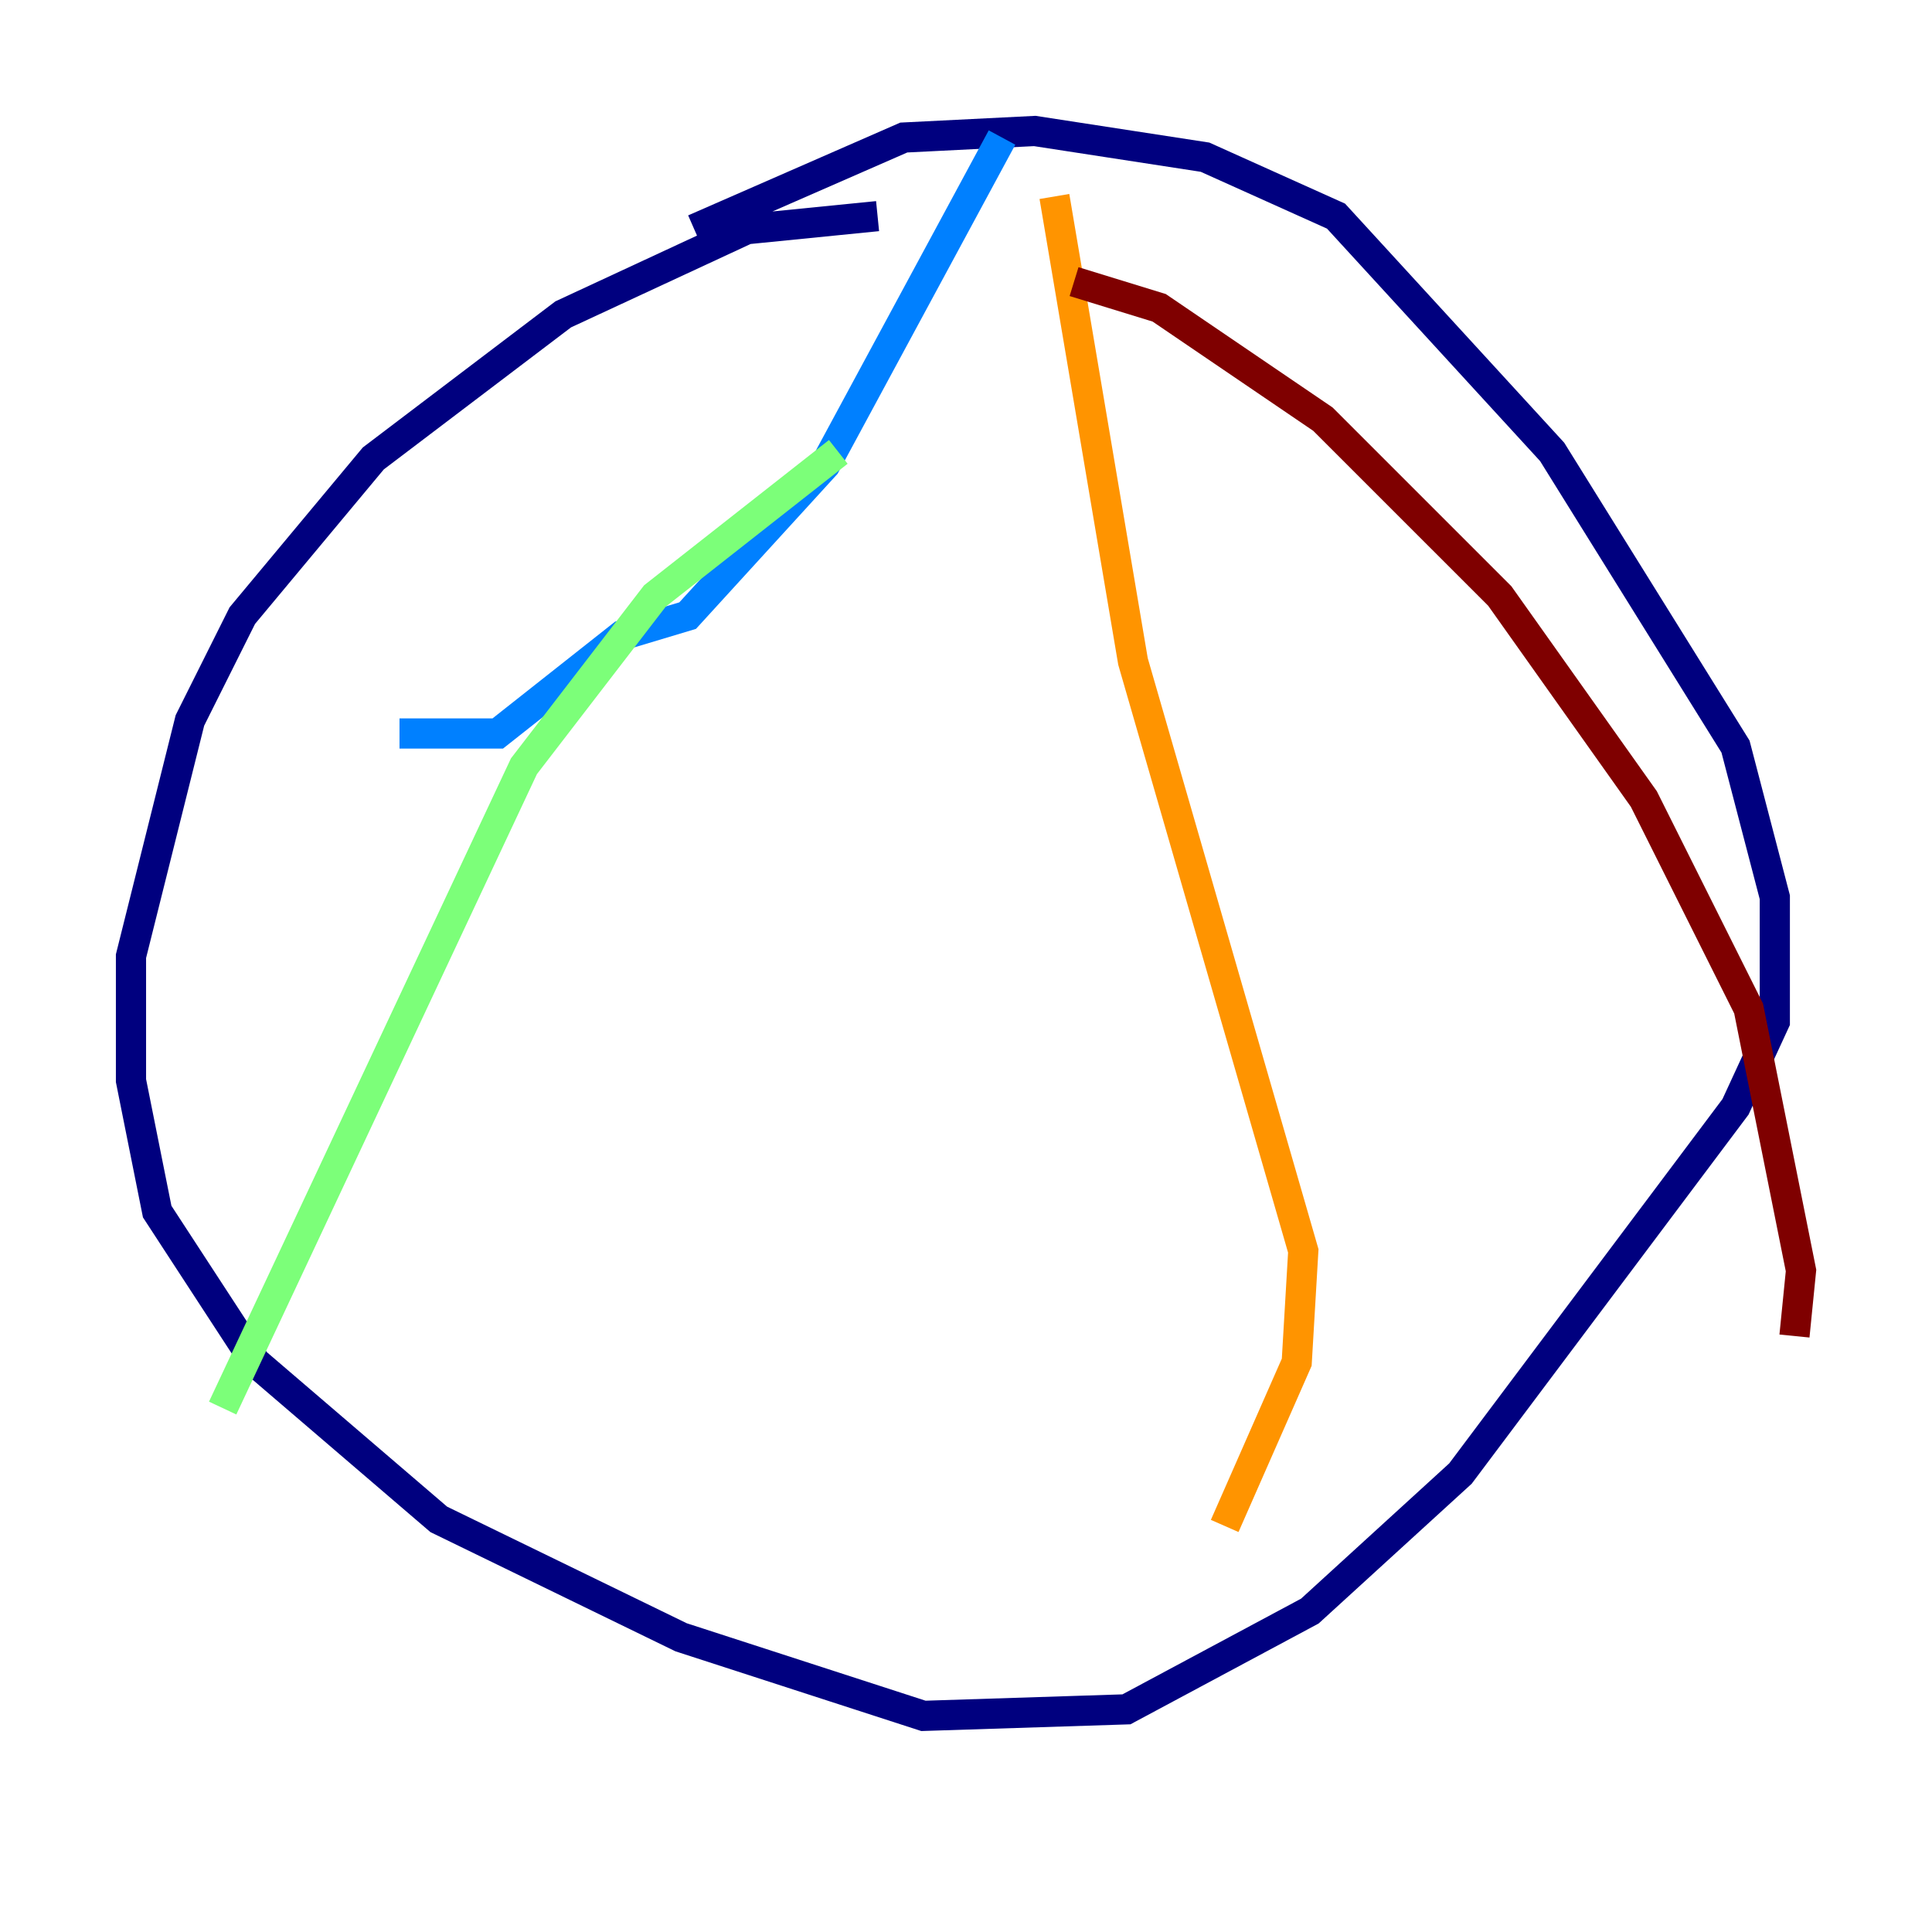 <?xml version="1.0" encoding="utf-8" ?>
<svg baseProfile="tiny" height="128" version="1.2" viewBox="0,0,128,128" width="128" xmlns="http://www.w3.org/2000/svg" xmlns:ev="http://www.w3.org/2001/xml-events" xmlns:xlink="http://www.w3.org/1999/xlink"><defs /><polyline fill="none" points="58.142,14.319 49.464,15.186 37.315,20.827 24.732,30.373 16.054,40.786 12.583,47.729 8.678,63.349 8.678,71.593 10.414,80.271 16.922,90.251 29.071,100.664 45.125,108.475 61.18,113.681 74.63,113.248 86.78,106.739 96.759,97.627 114.983,73.329 117.586,67.688 117.586,59.444 114.983,49.464 102.834,29.939 88.515,14.319 79.837,10.414 68.556,8.678 59.878,9.112 45.993,15.186" stroke="#00007f" stroke-width="2" /><polyline fill="none" points="66.386,9.112 54.671,30.807 45.559,40.786 41.22,42.088 32.976,48.597 26.468,48.597" stroke="#0080ff" stroke-width="2" /><polyline fill="none" points="55.539,29.939 43.39,39.485 34.712,50.766 14.752,93.288" stroke="#7cff79" stroke-width="2" /><polyline fill="none" points="69.858,13.017 75.064,43.824 86.346,82.875 85.912,90.251 81.139,101.098" stroke="#ff9400" stroke-width="2" /><polyline fill="none" points="71.159,18.658 76.8,20.393 87.647,27.77 99.363,39.485 108.909,52.936 115.851,66.82 119.322,84.176 118.888,88.515" stroke="#7f0000" stroke-width="2" /></svg>